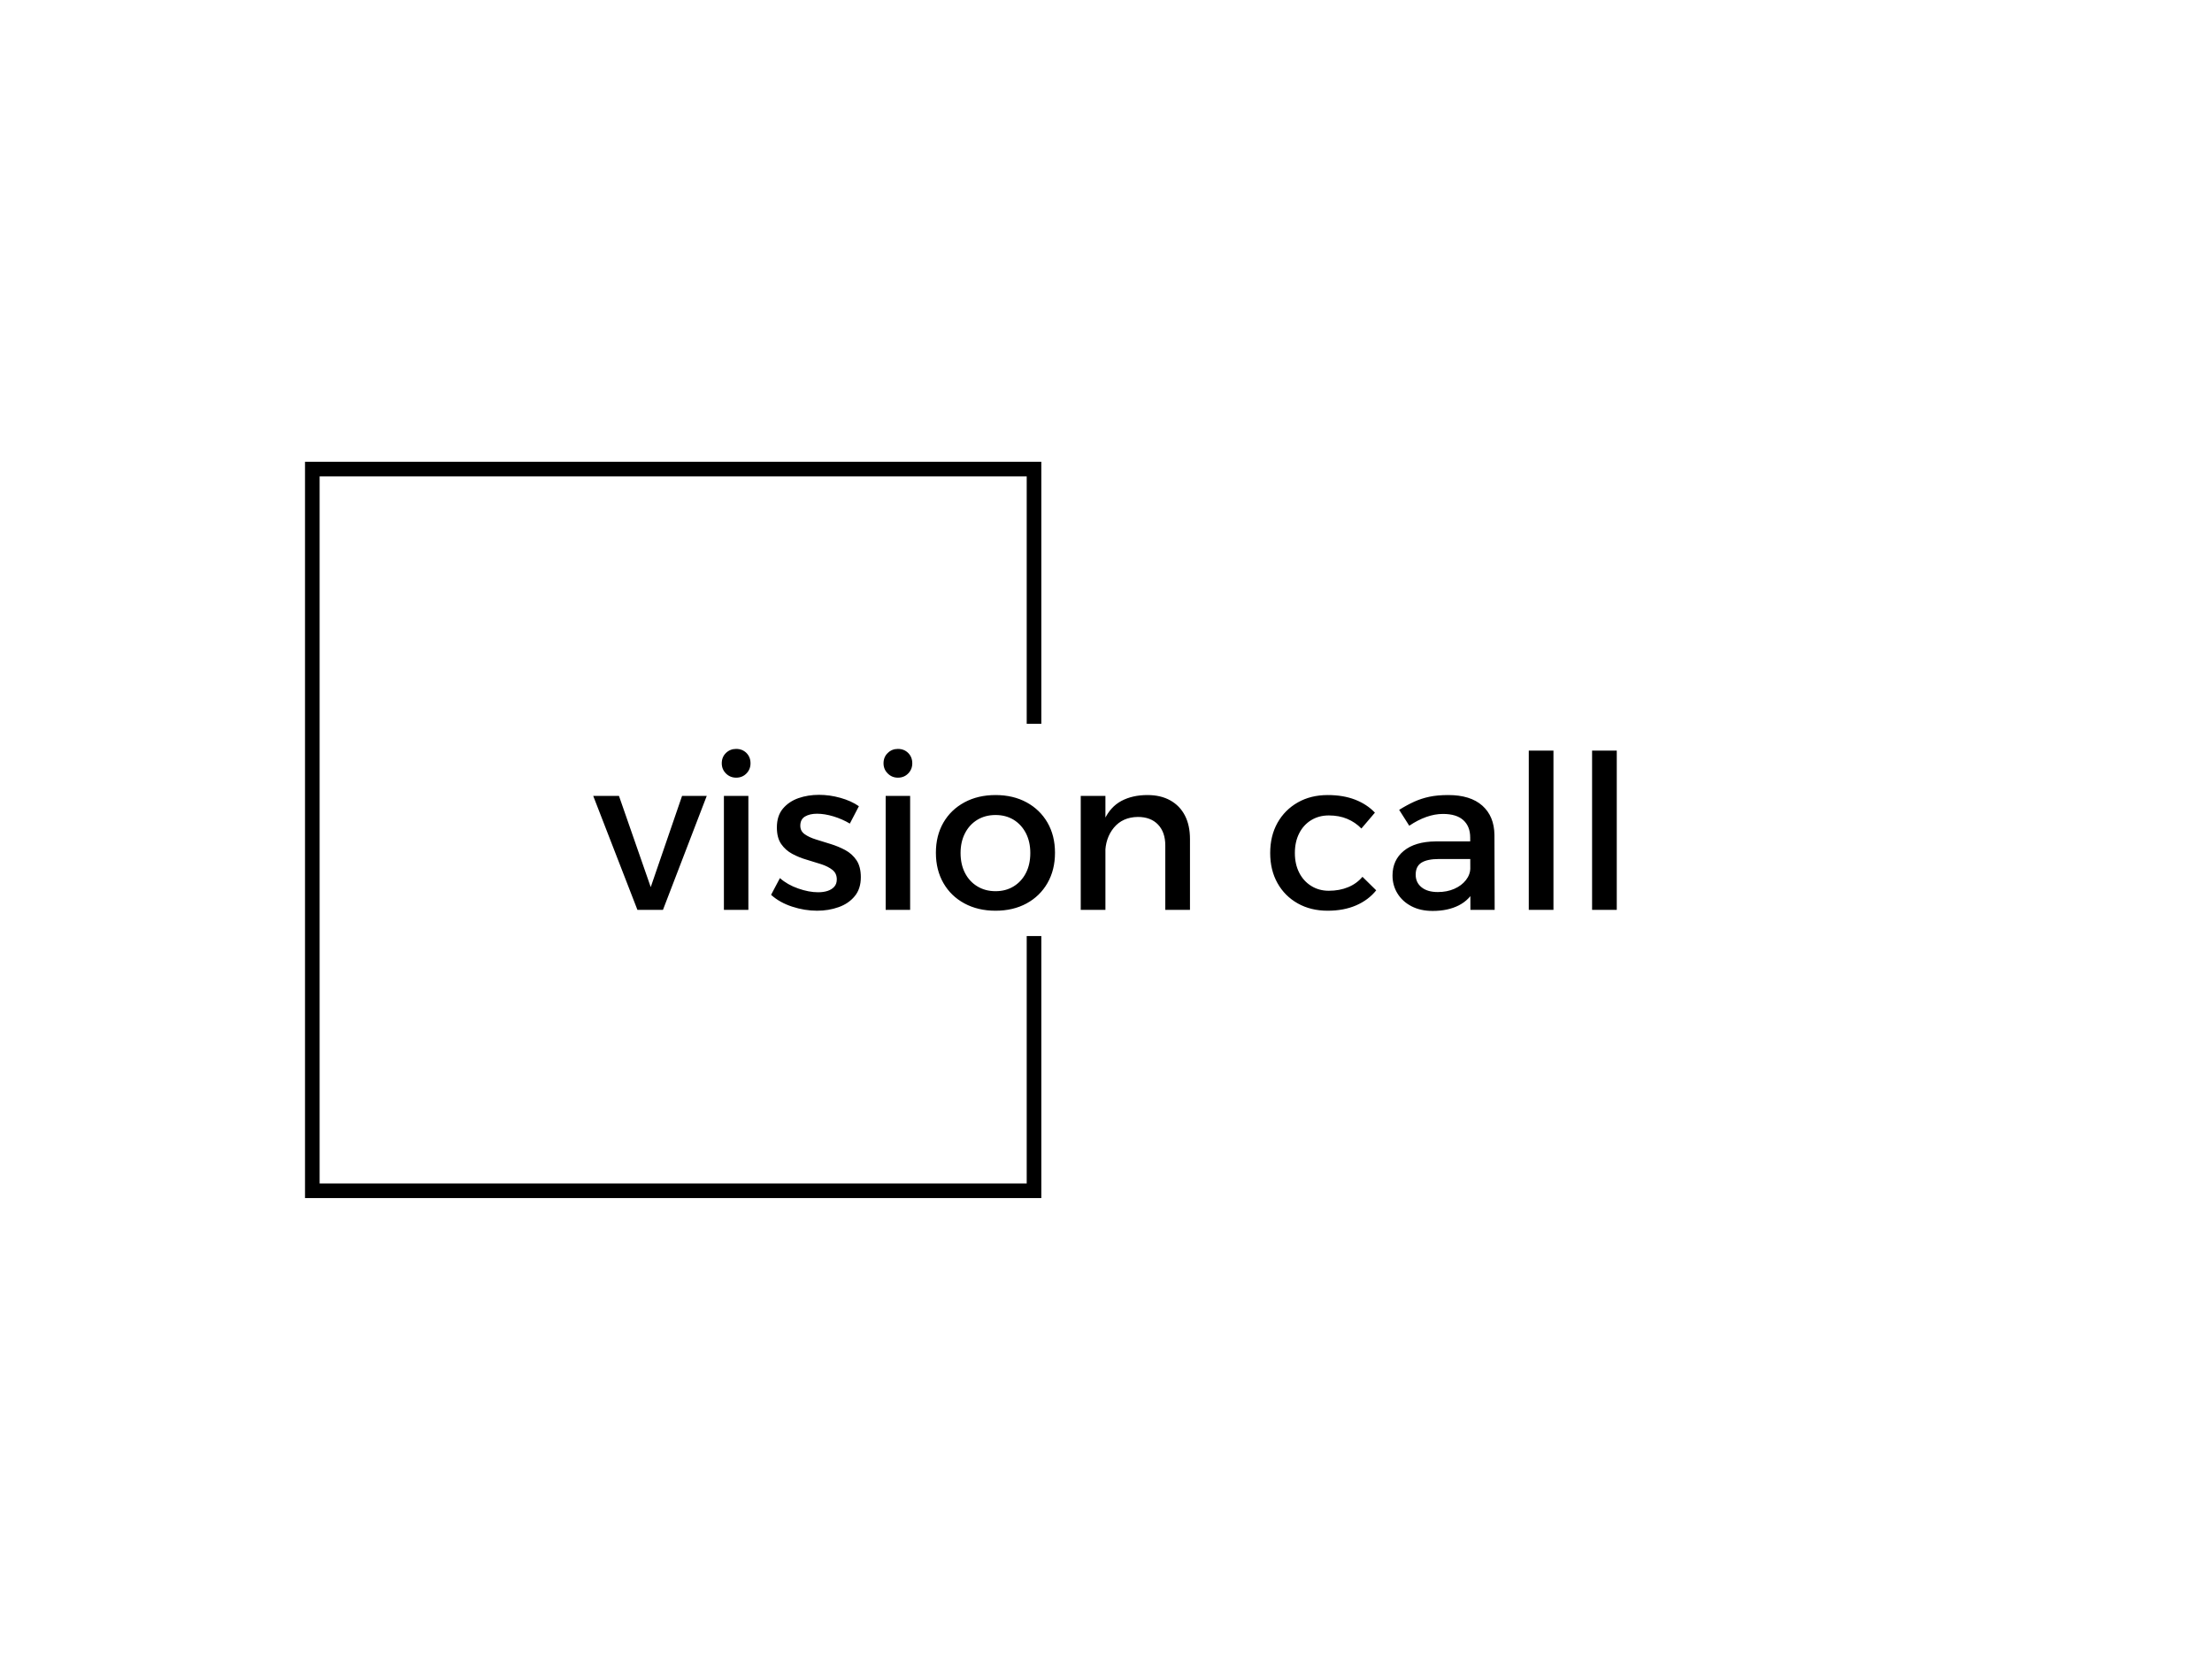 <svg xmlns="http://www.w3.org/2000/svg" version="1.1" xmlns:xlink="http://www.w3.org/1999/xlink" xmlns:svgjs="http://svgjs.dev/svgjs" width="2000" height="1500" viewBox="0 0 2000 1500"><rect width="2000" height="1500" fill="#ffffff"></rect><g transform="matrix(0.75,0,0,0.75,249.091,282.754)"><svg viewBox="0 0 396 247" data-background-color="#ffffff" preserveAspectRatio="xMidYMid meet" height="1247" width="2000" xmlns="http://www.w3.org/2000/svg" xmlns:xlink="http://www.w3.org/1999/xlink"><g id="tight-bounds" transform="matrix(1,0,0,1,0.24,-0.1)"><svg viewBox="0 0 395.52 247.2" height="247.2" width="395.52"><g><svg></svg></g><g><svg viewBox="0 0 395.52 247.2" height="247.2" width="395.52"><g transform="matrix(1,0,0,1,75.544,104.256)"><svg viewBox="0 0 244.431 38.689" height="38.689" width="244.431"><g><svg viewBox="0 0 244.431 38.689" height="38.689" width="244.431"><g><svg viewBox="0 0 244.431 38.689" height="38.689" width="244.431"><g><svg viewBox="0 0 244.431 38.689" height="38.689" width="244.431"><g id="textblocktransform"><svg viewBox="0 0 244.431 38.689" height="38.689" width="244.431" id="textblock"><g><svg viewBox="0 0 244.431 38.689" height="38.689" width="244.431"><g transform="matrix(1,0,0,1,0,0)"><svg width="244.431" viewBox="0.05 -37.5 238.48 37.75" height="38.689" data-palette-color="#3d3839"><path d="M10.35 0L0.05-26.55 6.05-26.55 13.45-5.3 20.75-26.55 26.5-26.55 16.3 0 10.35 0ZM30.5 0L30.5-26.55 36.2-26.55 36.2 0 30.5 0ZM33.35-37.5L33.35-37.5Q34.8-37.5 35.75-36.55 36.7-35.6 36.7-34.15L36.7-34.15Q36.7-32.75 35.75-31.78 34.8-30.8 33.35-30.8L33.35-30.8Q31.95-30.8 30.97-31.78 30-32.75 30-34.15L30-34.15Q30-35.6 30.97-36.55 31.95-37.5 33.35-37.5ZM61.95-24.15L59.84-20.1Q58.09-21.15 56.02-21.78 53.95-22.4 52.2-22.4L52.2-22.4Q50.5-22.4 49.4-21.75 48.3-21.1 48.3-19.6L48.3-19.6Q48.3-18.35 49.32-17.63 50.34-16.9 51.95-16.4 53.55-15.9 55.34-15.35 57.14-14.8 58.77-13.93 60.4-13.05 61.4-11.55 62.4-10.05 62.4-7.6L62.4-7.6Q62.4-4.9 60.97-3.18 59.55-1.45 57.22-0.63 54.9 0.2 52.2 0.2L52.2 0.2Q49.3 0.2 46.4-0.75 43.49-1.7 41.49-3.5L41.49-3.5 43.55-7.4Q45.3-5.85 47.8-4.98 50.3-4.1 52.45-4.1L52.45-4.1Q53.7-4.1 54.67-4.42 55.65-4.75 56.22-5.4 56.8-6.05 56.8-7.1L56.8-7.1Q56.8-8.5 55.8-9.3 54.8-10.1 53.2-10.63 51.59-11.15 49.8-11.68 48-12.2 46.42-13.05 44.84-13.9 43.84-15.35 42.84-16.8 42.84-19.2L42.84-19.2Q42.84-21.9 44.24-23.58 45.65-25.25 47.87-26.03 50.09-26.8 52.65-26.8L52.65-26.8Q55.15-26.8 57.64-26.1 60.15-25.4 61.95-24.15L61.95-24.15ZM68.19 0L68.19-26.55 73.89-26.55 73.89 0 68.19 0ZM71.04-37.5L71.04-37.5Q72.49-37.5 73.44-36.55 74.39-35.6 74.39-34.15L74.39-34.15Q74.39-32.75 73.44-31.78 72.49-30.8 71.04-30.8L71.04-30.8Q69.64-30.8 68.67-31.78 67.69-32.75 67.69-34.15L67.69-34.15Q67.69-35.6 68.67-36.55 69.64-37.5 71.04-37.5ZM93.79-26.75L93.79-26.75Q97.89-26.75 101.02-25.05 104.14-23.35 105.89-20.33 107.64-17.3 107.64-13.3L107.64-13.3Q107.64-9.3 105.89-6.25 104.14-3.2 101.02-1.5 97.89 0.2 93.79 0.2L93.79 0.2Q89.69 0.2 86.54-1.5 83.39-3.2 81.64-6.25 79.89-9.3 79.89-13.3L79.89-13.3Q79.89-17.3 81.64-20.33 83.39-23.35 86.54-25.05 89.69-26.75 93.79-26.75ZM93.79-22.1L93.79-22.1Q91.39-22.1 89.54-20.98 87.69-19.85 86.67-17.85 85.64-15.85 85.64-13.25L85.64-13.25Q85.64-10.6 86.67-8.6 87.69-6.6 89.54-5.48 91.39-4.35 93.79-4.35L93.79-4.35Q96.19-4.35 98.02-5.48 99.84-6.6 100.87-8.6 101.89-10.6 101.89-13.25L101.89-13.25Q101.89-15.85 100.87-17.85 99.84-19.85 98.02-20.98 96.19-22.1 93.79-22.1ZM133.34 0L133.34-15Q133.34-18.1 131.64-19.88 129.94-21.65 126.94-21.65L126.94-21.65Q123.39-21.6 121.36-19.15 119.34-16.7 119.34-13.05L119.34-13.05 117.74-13.05Q117.74-18 119.14-21 120.54-24 123.11-25.38 125.69-26.75 129.19-26.75L129.19-26.75Q132.29-26.75 134.51-25.5 136.74-24.25 137.91-21.98 139.09-19.7 139.09-16.5L139.09-16.5 139.09 0 133.34 0ZM113.64 0L113.64-26.55 119.39-26.55 119.39 0 113.64 0ZM182.18-22.65L179.03-18.95Q177.63-20.4 175.73-21.2 173.83-22 171.43-22L171.43-22Q169.13-22 167.33-20.9 165.53-19.8 164.53-17.82 163.53-15.85 163.53-13.25L163.53-13.25Q163.53-10.65 164.53-8.68 165.53-6.7 167.33-5.58 169.13-4.45 171.43-4.45L171.43-4.45Q173.93-4.45 175.93-5.28 177.93-6.1 179.28-7.7L179.28-7.7 182.48-4.55Q180.68-2.3 177.81-1.05 174.93 0.2 171.18 0.2L171.18 0.2Q167.23 0.2 164.21-1.5 161.18-3.2 159.48-6.23 157.78-9.25 157.78-13.25L157.78-13.25Q157.78-17.25 159.48-20.28 161.18-23.3 164.21-25.03 167.23-26.75 171.18-26.75L171.18-26.75Q174.78-26.75 177.56-25.68 180.33-24.6 182.18-22.65L182.18-22.65ZM205.13-11.85L197.18-11.85Q194.38-11.85 193.03-11 191.68-10.15 191.68-8.2L191.68-8.2Q191.68-6.35 193.06-5.25 194.43-4.15 196.83-4.15L196.83-4.15Q198.98-4.15 200.68-4.9 202.38-5.65 203.38-6.93 204.38-8.2 204.43-9.8L204.43-9.8 205.53-4.95Q204.28-2.35 201.73-1.05 199.18 0.25 195.63 0.25L195.63 0.25Q192.78 0.25 190.68-0.85 188.58-1.95 187.43-3.83 186.28-5.7 186.28-8L186.28-8Q186.28-11.6 188.91-13.75 191.53-15.9 196.33-15.95L196.33-15.95 205.13-15.95 205.13-11.85ZM204.43 0L204.38-16.85Q204.38-19.45 202.78-20.9 201.18-22.35 198.03-22.35L198.03-22.35Q196.13-22.35 194.16-21.65 192.18-20.95 190.18-19.6L190.18-19.6 187.83-23.3Q189.68-24.45 191.33-25.2 192.98-25.95 194.86-26.35 196.73-26.75 199.28-26.75L199.28-26.75Q204.43-26.75 207.21-24.28 209.98-21.8 210.03-17.45L210.03-17.45 210.08 0 204.43 0ZM218.03 0L218.03-37.1 223.78-37.1 223.78 0 218.03 0ZM232.78 0L232.78-37.1 238.53-37.1 238.53 0 232.78 0Z" opacity="1" transform="matrix(1,0,0,1,0,0)" fill="#000000" class="wordmark-text-0" data-fill-palette-color="primary" id="text-0"></path></svg></g></svg></g></svg></g></svg></g></svg></g></svg></g></svg></g><path d="M182.556 98.256L182.556 35.689 6.734 35.689 6.734 211.511 182.556 211.511 182.556 148.944 179.067 148.944 179.067 208.022 10.223 208.022 10.223 39.178 179.067 39.178 179.067 98.256Z" fill="#000000" stroke="transparent" data-fill-palette-color="tertiary"></path></svg></g><defs></defs></svg><rect width="395.52" height="247.2" fill="none" stroke="none" visibility="hidden"></rect></g></svg></g></svg>